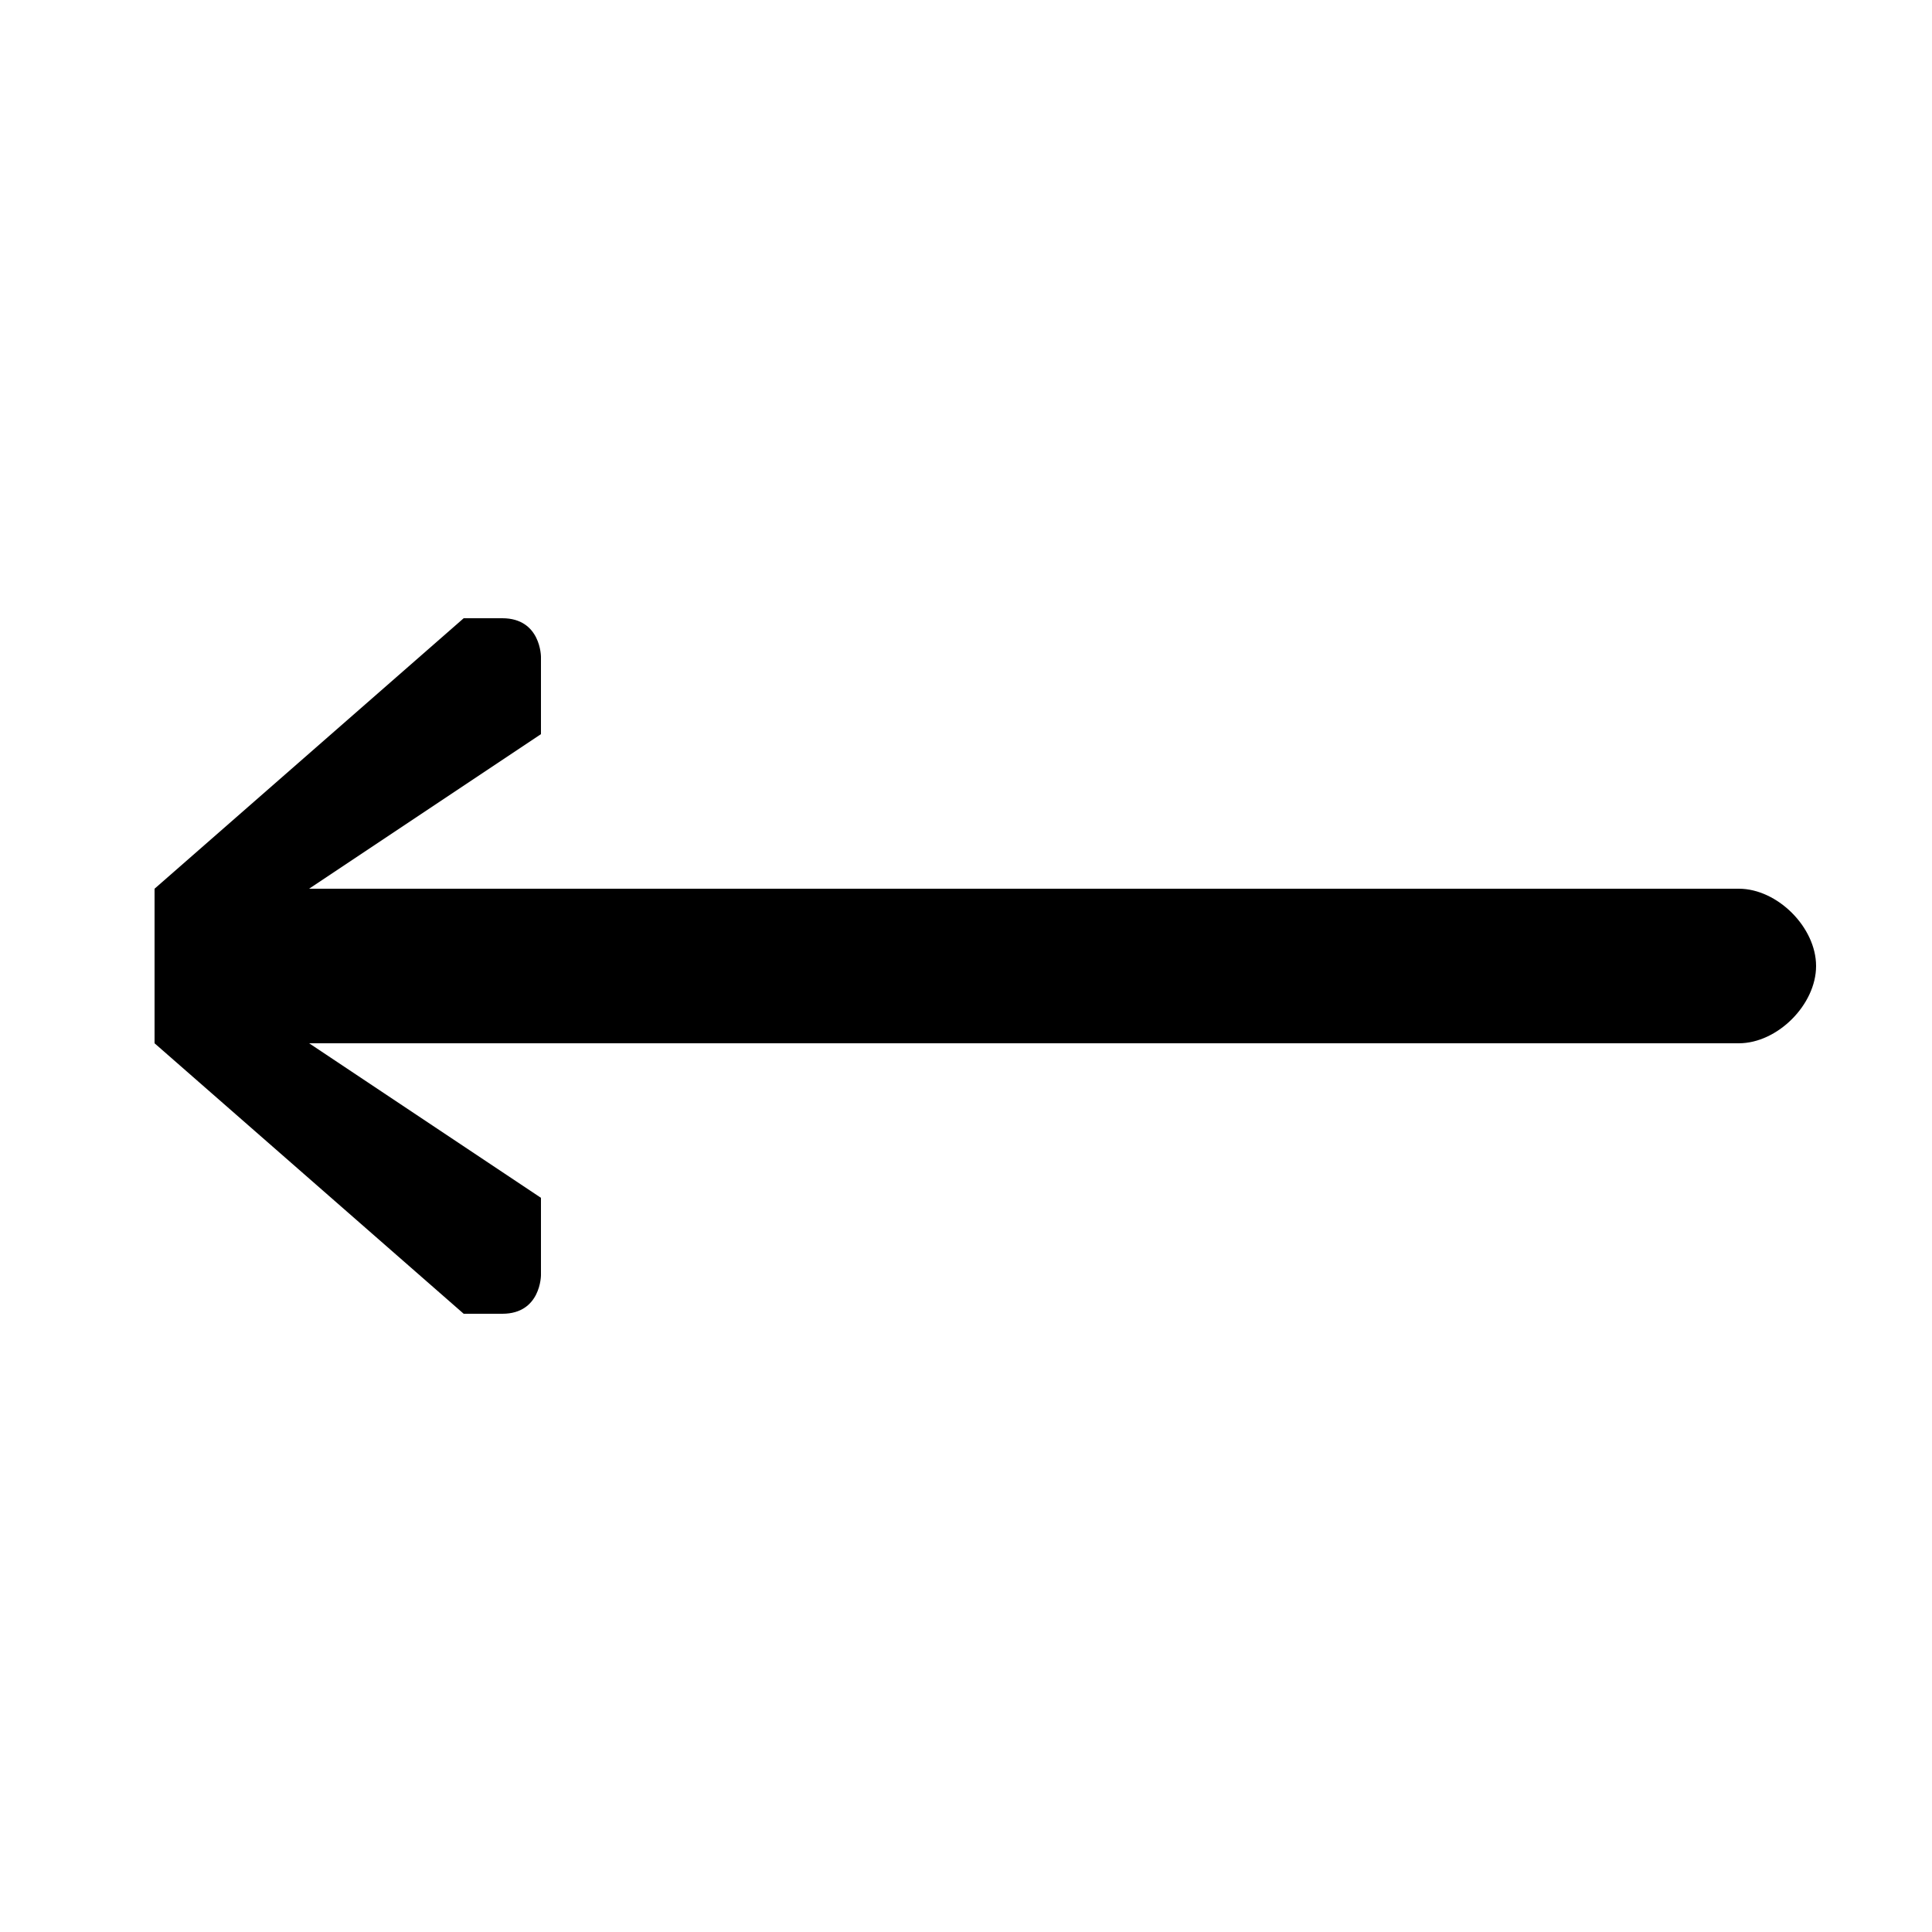 <svg xmlns="http://www.w3.org/2000/svg" viewBox="0 -44.0 50.0 50.0">
    <rect x="0" y="-44.0" width="50.0" height="50.0" fill="#808080" stroke="none"/>
    <g transform="scale(1, -1)">
        <!-- ボディの枠 -->
        <rect x="0" y="-6.0" width="50.0" height="50.0"
            stroke="white" fill="white"/>
        <!-- グリフ座標系の原点 -->
        <circle cx="0" cy="0" r="5" fill="white"/>
        <!-- グリフのアウトライン -->
        <g style="fill:black;stroke:#000000;stroke-width:0;stroke-linecap:round;stroke-linejoin:round;">
        <path d="M 8.0 21.0 L 14.0 25.0 C 14.0 26.0 14.0 26.0 14.0 27.0 C 14.0 27.0 14.0 28.0 13.0 28.0 C 12.0 28.0 12.0 28.0 12.0 28.0 L 4.0 21.0 C 4.0 20.0 4.0 20.0 4.0 19.0 C 4.0 18.0 4.0 18.0 4.0 17.0 L 12.0 10.0 C 12.0 10.0 12.0 10.0 13.0 10.0 C 14.0 10.0 14.0 11.0 14.0 11.0 C 14.0 12.0 14.0 12.0 14.0 13.0 L 8.0 17.0 L 45.0 17.0 C 46.0 17.0 47.0 18.0 47.0 19.0 C 47.0 20.0 46.0 21.0 45.0 21.0 Z"/>
    </g>
    </g>
</svg>
